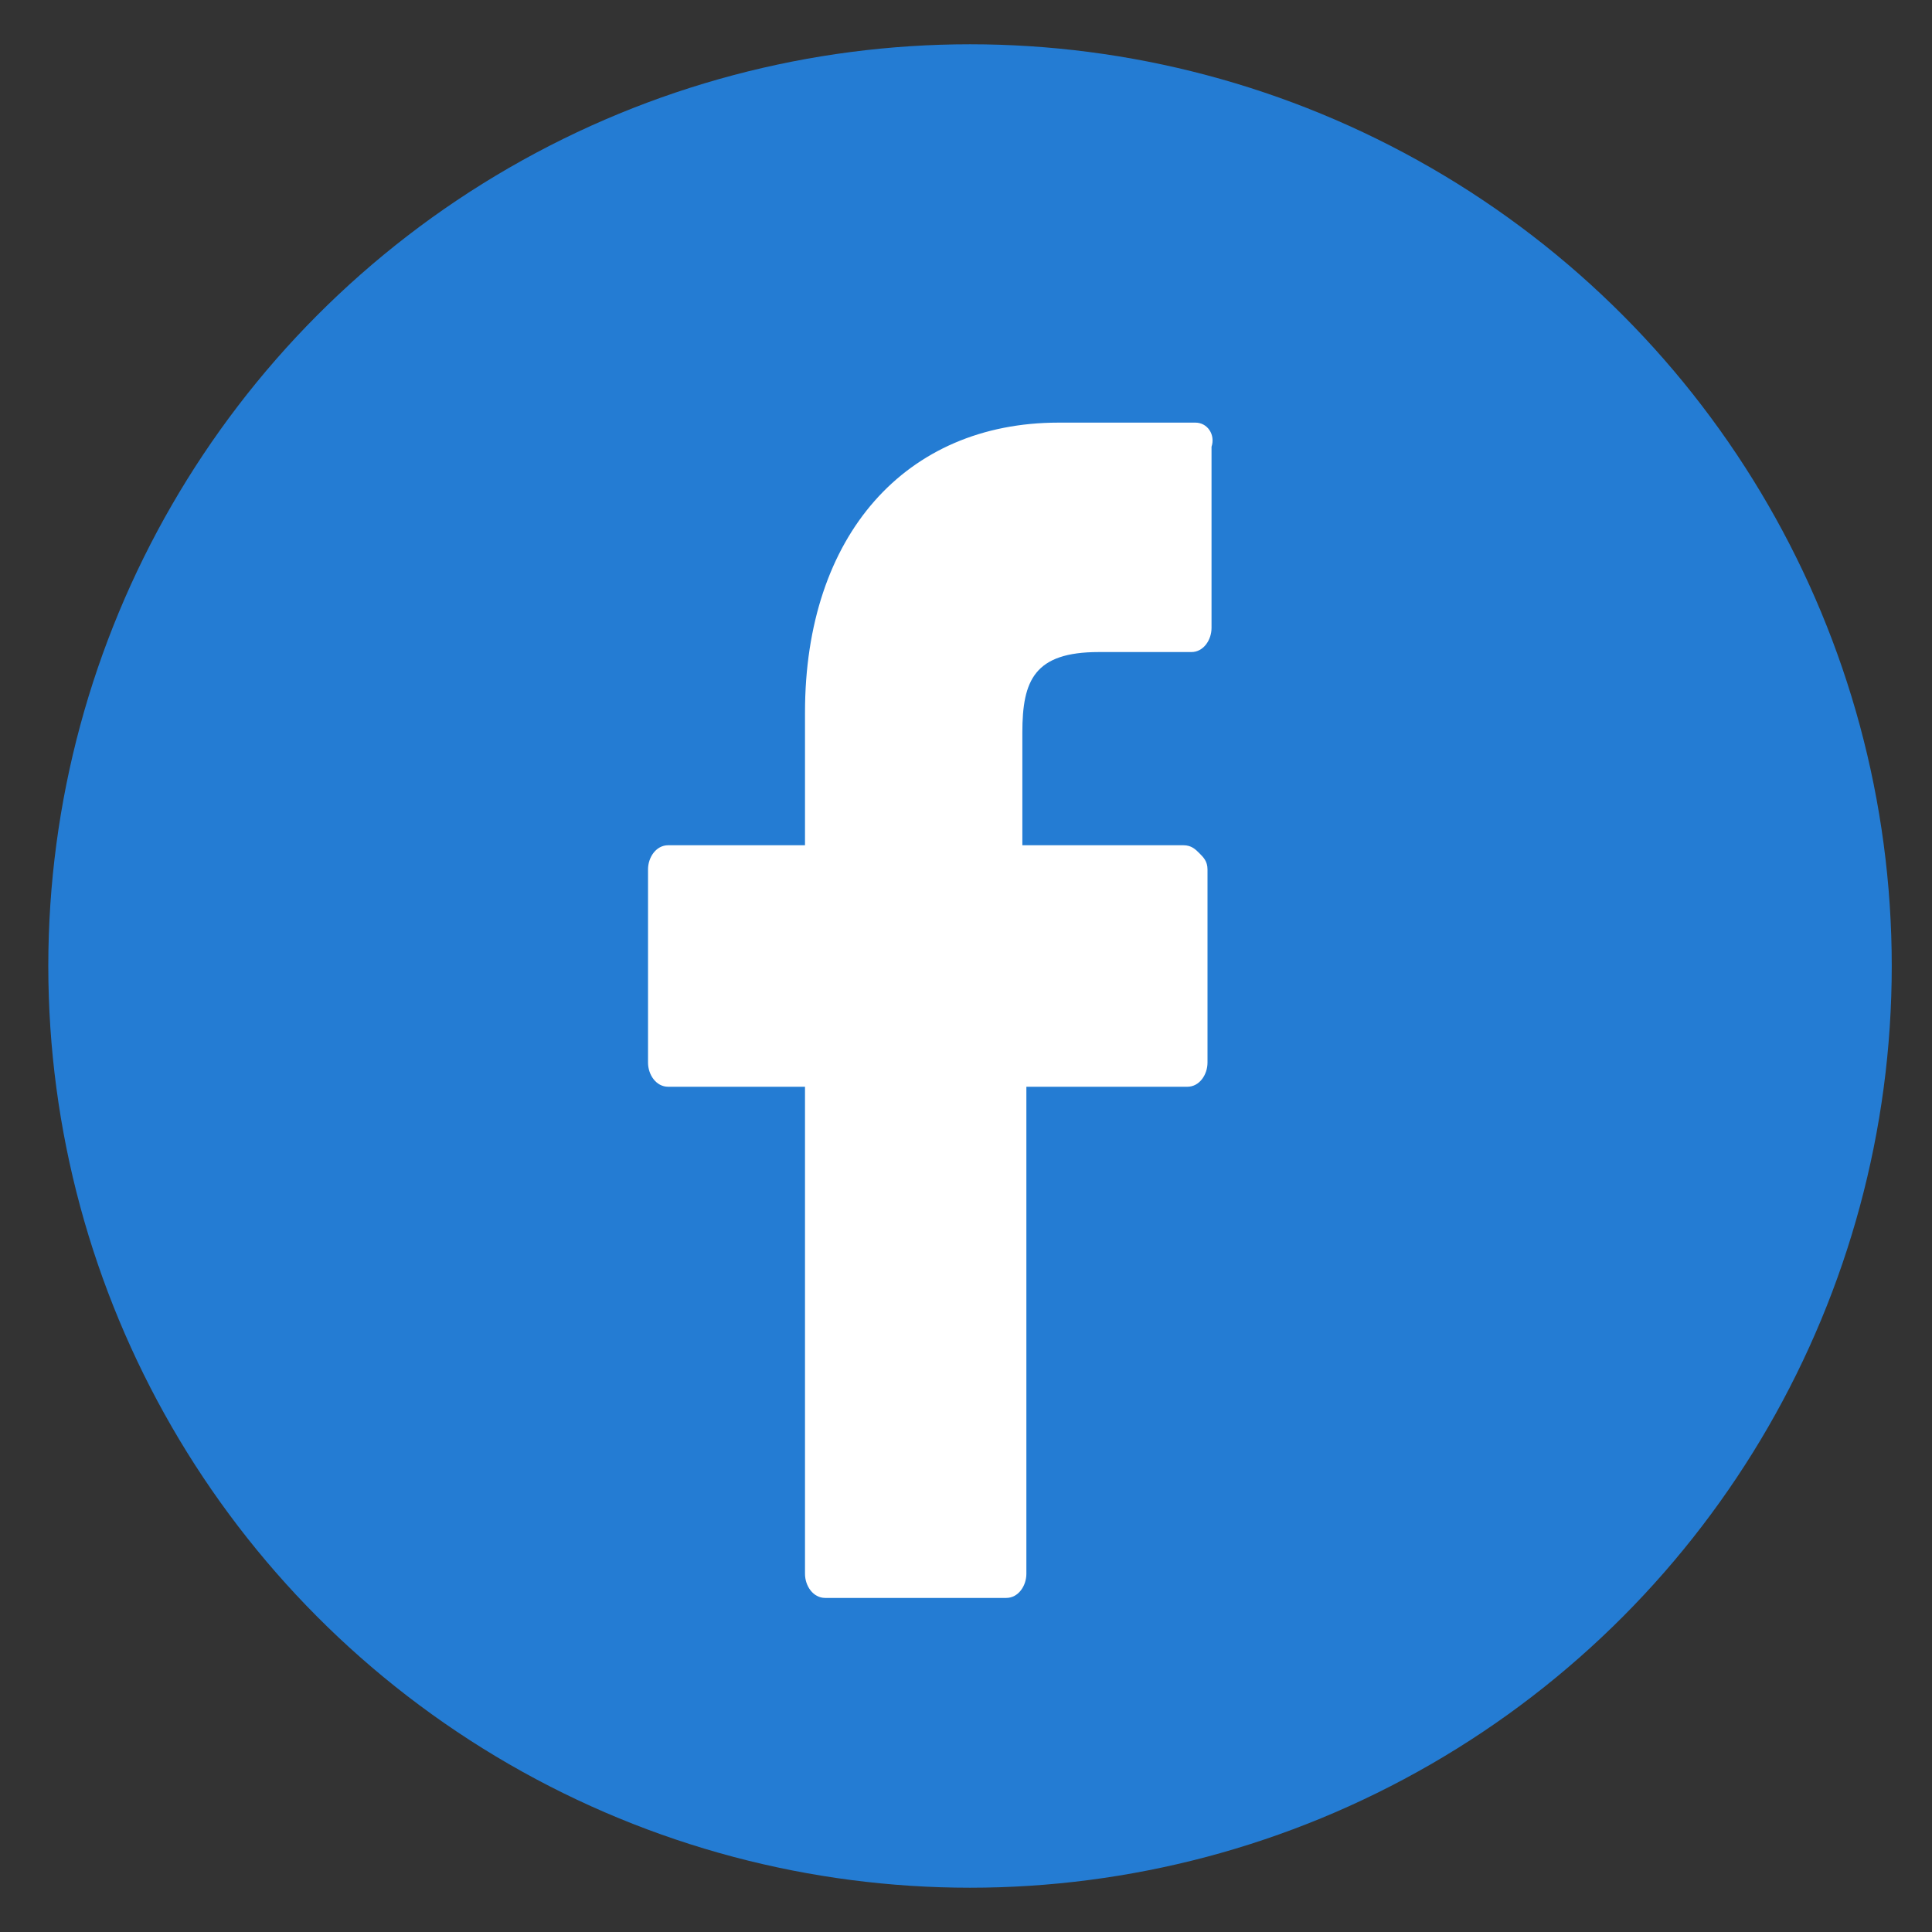 <?xml version="1.0" encoding="utf-8"?>
<!-- Generator: Adobe Illustrator 19.0.0, SVG Export Plug-In . SVG Version: 6.00 Build 0)  -->
<svg version="1.1" id="Capa_1" xmlns="http://www.w3.org/2000/svg" xmlns:xlink="http://www.w3.org/1999/xlink" x="0px" y="0px"
	 viewBox="-215 297 48 48" style="enable-background:new -215 297 48 48;" xml:space="preserve">
<rect x="-215" y="297" width="48" height="48" fill="#333333" stroke="none"/>
<style type="text/css">
	.st0{fill:none;}
	.st1{fill:#247CD3;}
	.st2{fill:#FFFFFF;}
</style>
<path class="st0" d="M-430,594h48v48h-48V594z"/>
<circle class="st1" cx="-190.9" cy="321" r="22.9"/>
<path id="XMLID_2_" class="st2" d="M-153.1,318.1c2,4,5.2,7.2,9.2,9.2l3.1-3.1c0.3-0.3,0.9-0.5,1.4-0.3c1.5,0.5,3.3,0.8,5,0.8
	c0.8,0,1.4,0.6,1.4,1.4v4.9c0,0.8-0.6,1.4-1.4,1.4c-13.1,0-23.7-10.6-23.7-23.7c0-0.8,0.6-1.4,1.4-1.4h4.9c0.8,0,1.4,0.6,1.4,1.4
	c0,1.7,0.3,3.4,0.8,5c0.1,0.5,0.1,1-0.3,1.4L-153.1,318.1z"/>
<g id="XMLID_6_">
	<path id="XMLID_8_" class="st2" d="M-131.7,307.9h-27.3c-0.2,0-0.4,0.2-0.4,0.4v21.3c0,0.2,0.2,0.4,0.4,0.4h27.3
		c0.2,0,0.4-0.2,0.4-0.4v-21.3C-131.2,308.1-131.4,307.9-131.7,307.9z M-133.9,326.5l-6.1-6.4c-0.1-0.1-0.2-0.1-0.3,0l-4.3,3.7
		l-5.4-6.7c0,0-0.1-0.1-0.1-0.1c-0.1,0-0.1,0-0.1,0.1l-6.4,8.6v-15.3h22.8V326.5L-133.9,326.5z"/>
	<path id="XMLID_1_" class="st2" d="M-140.6,317c1.2,0,2.2-1,2.2-2.2c0-1.2-1-2.2-2.2-2.2c-1.2,0-2.2,1-2.2,2.2
		C-142.8,316-141.8,317-140.6,317z"/>
</g>
<g id="XMLID_9_">
	<g id="XMLID_10_">
		<g id="XMLID_11_">
			<path id="XMLID_19_" class="st2" d="M-143.3,343.6h-7.1c-0.3,0-0.5,0.2-0.6,0.5l-1.4,4.7l9.6,1l0.8-3.6
				C-142.5,345.4-143,344.5-143.3,343.6z"/>
			<path id="XMLID_18_" class="st2" d="M-134.3,350.8l2.9,0.3l-0.9-3c-0.1,0.2-0.2,0.3-0.3,0.5
				C-133.2,349.5-133.8,350.2-134.3,350.8z"/>
			<path id="XMLID_17_" class="st2" d="M-140.6,348.6l-0.3,1.5l1.6,0.2C-139.7,349.8-140.1,349.2-140.6,348.6
				C-140.6,348.6-140.6,348.6-140.6,348.6z"/>
			<path id="XMLID_16_" class="st2" d="M-154.2,355.2c-0.1,0.2,0,0.4,0.1,0.6c0.1,0.2,0.3,0.3,0.5,0.3h9.5l0.9-4.3l-9.7-1.1
				L-154.2,355.2z"/>
			<path id="XMLID_15_" class="st2" d="M-130.9,353.1l-10.4-1.1l-0.8,4.1h11.2c0,0,0,0,0,0c0.4,0,0.6-0.3,0.6-0.6c0-0.1,0-0.2,0-0.2
				L-130.9,353.1z"/>
			<path id="XMLID_12_" class="st2" d="M-136.9,351.6c0.1,0.1,0.2,0.1,0.3,0.1c0.1,0,0.2,0,0.3-0.1c0.6-0.6,1.7-1.9,2.9-3.5
				c1.5-2.1,3.2-5.1,3.2-7.8c0-3.5-2.9-6.4-6.4-6.4c-3.5,0-6.4,2.9-6.4,6.4c0,2.7,1.7,5.7,3.2,7.8
				C-138.6,349.7-137.5,351-136.9,351.6z M-136.6,336.4c2.1,0,3.9,1.7,3.9,3.9c0,2.1-1.7,3.9-3.9,3.9c-2.1,0-3.9-1.7-3.9-3.9
				C-140.5,338.1-138.7,336.4-136.6,336.4z"/>
		</g>
	</g>
</g>
<g id="XMLID_24_">
	<path id="XMLID_22_" class="st2" d="M-185.3,307.5l-3.4,0c-3.8,0-6.3,2.8-6.3,7.2v3.3h-3.4c-0.3,0-0.5,0.3-0.5,0.6v4.8
		c0,0.3,0.2,0.6,0.5,0.6h3.4v12.1c0,0.3,0.2,0.6,0.5,0.6h4.5c0.3,0,0.5-0.3,0.5-0.6V324h4c0.3,0,0.5-0.3,0.5-0.6l0-4.8
		c0-0.2-0.1-0.3-0.2-0.4c-0.1-0.1-0.2-0.2-0.4-0.2h-4v-2.8c0-1.3,0.3-2,1.9-2l2.3,0c0.3,0,0.5-0.3,0.5-0.6v-4.5
		C-184.8,307.8-185,307.5-185.3,307.5z"/>
</g>
</svg>
